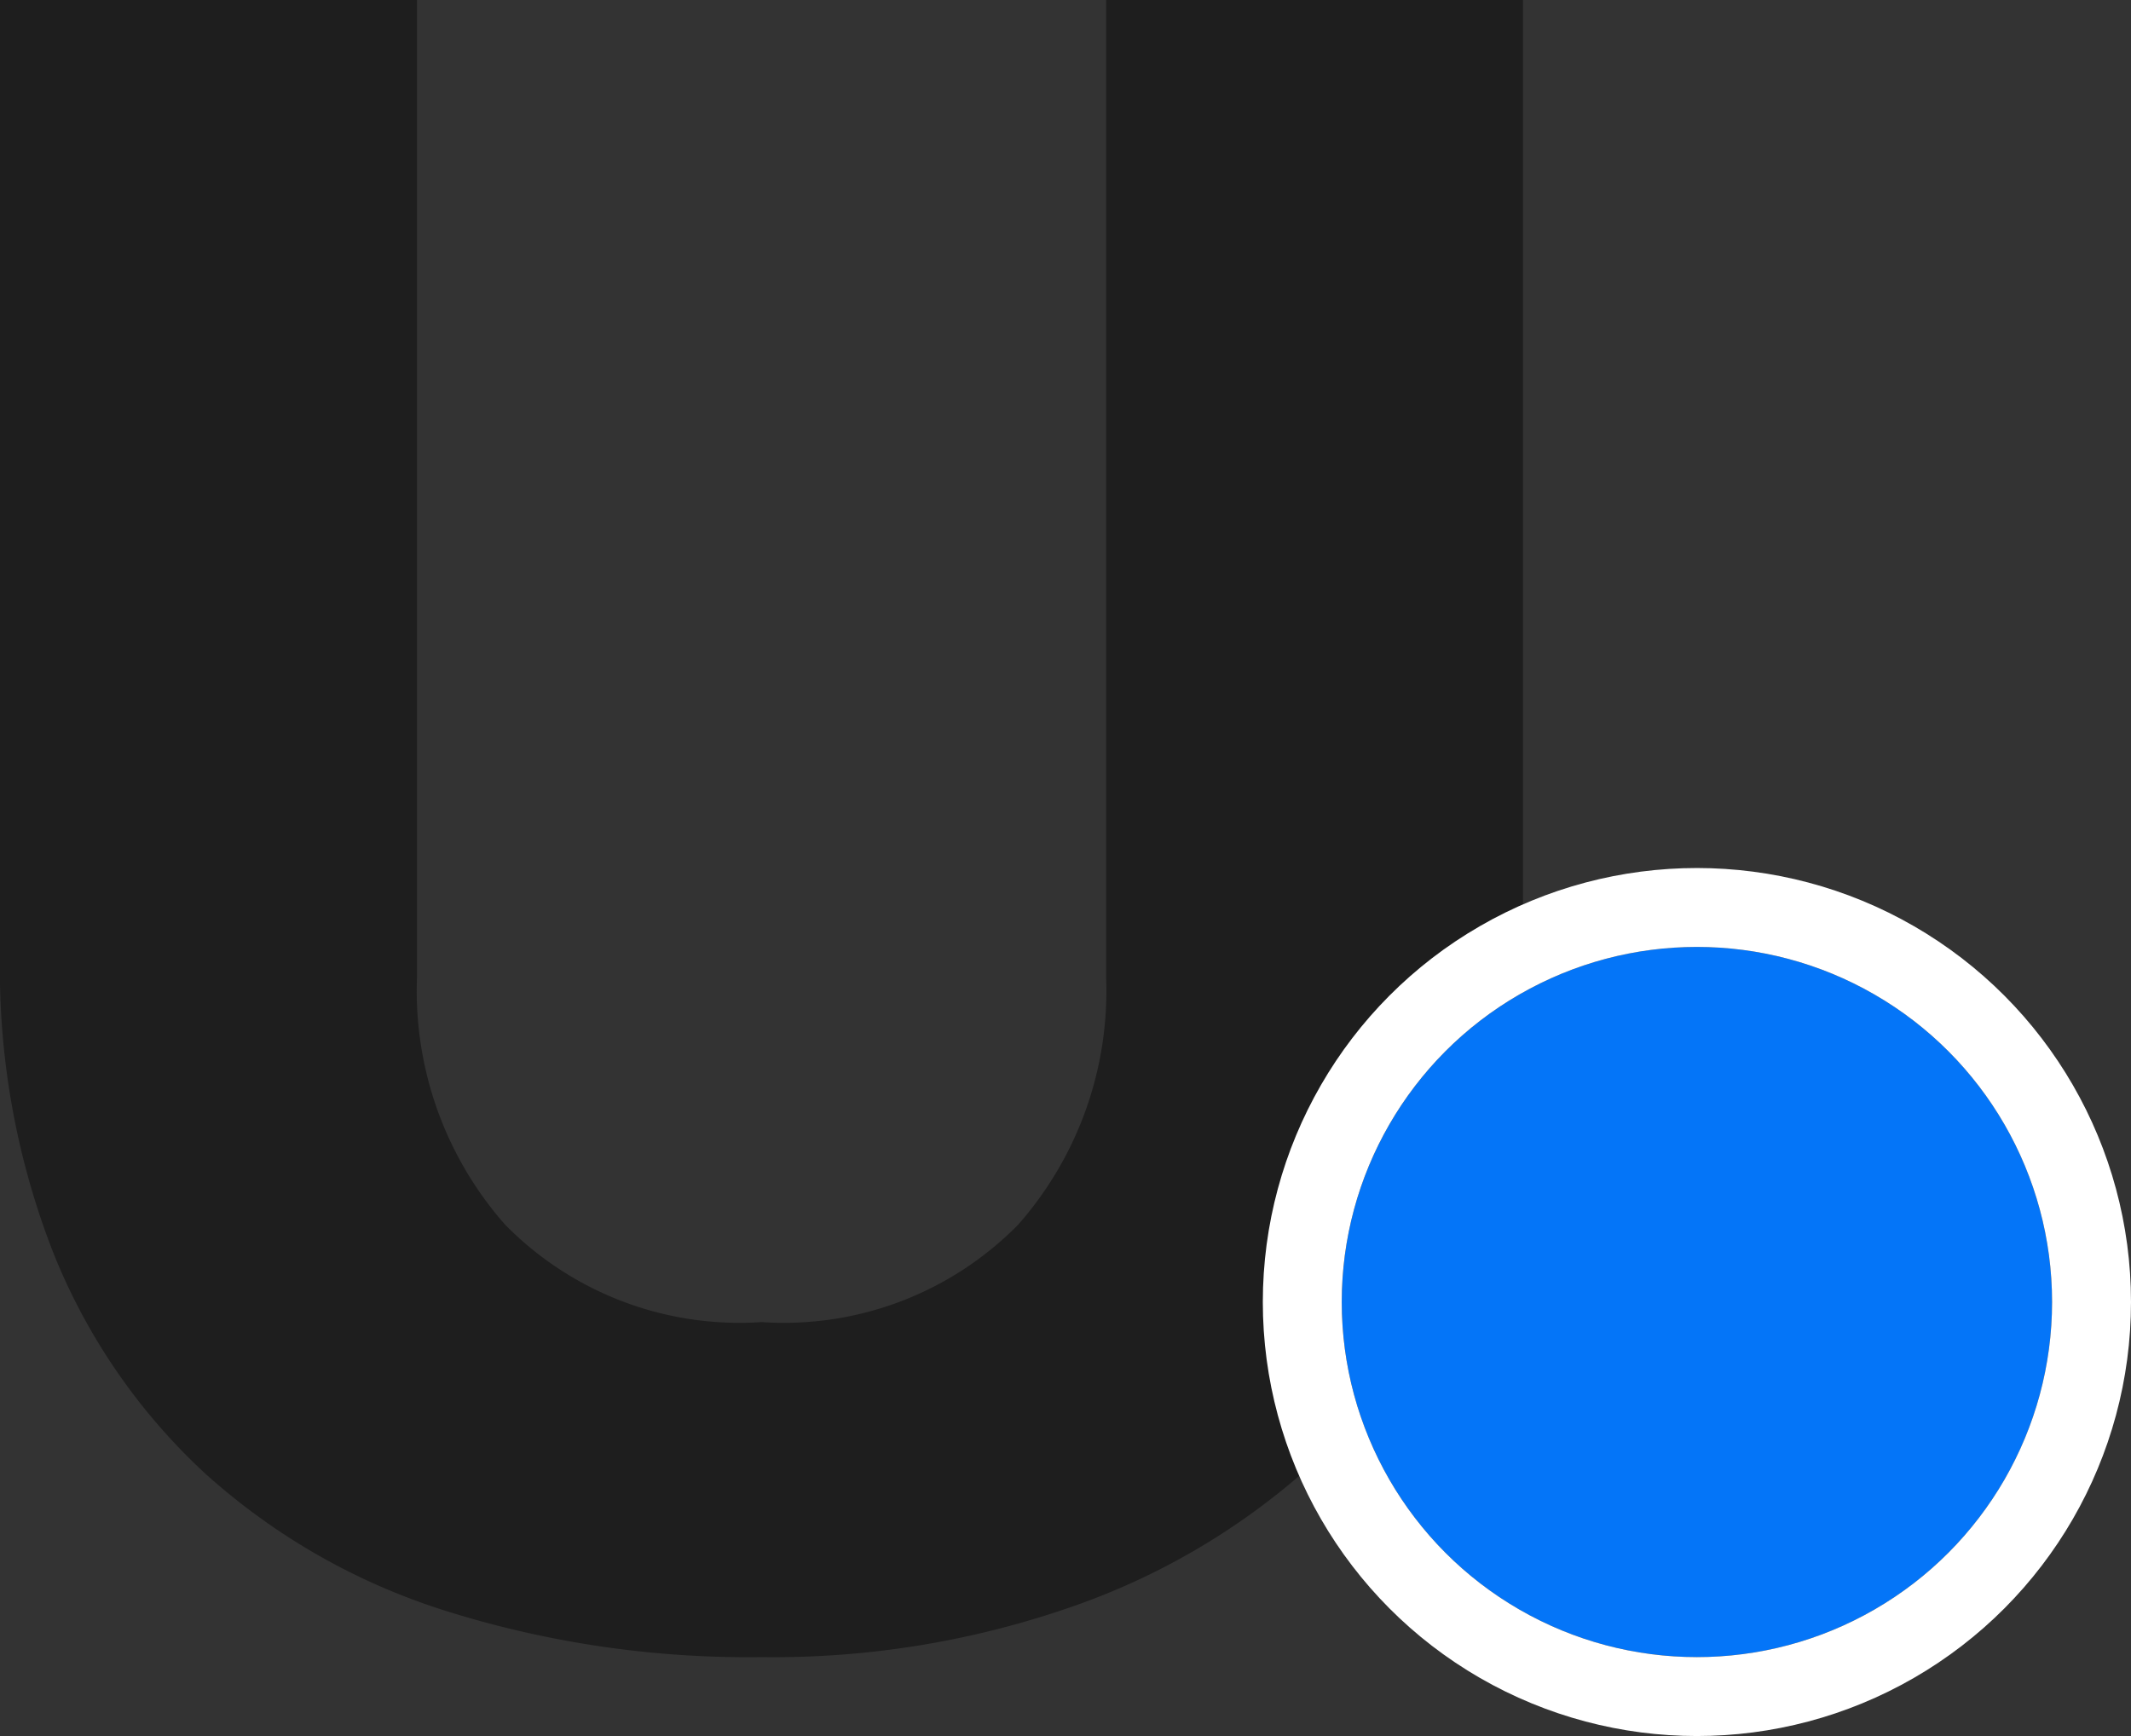 <svg id="Group_5" data-name="Group 5" xmlns="http://www.w3.org/2000/svg" width="27" height="22" viewBox="0 0 27 22">
  <rect x="0" y="0" width="27" height="22" fill="#333333" stroke="none"/>
  <path id="Color" d="M9.648,21a11.5,11.5,0,0,0,3.994-.66A8.848,8.848,0,0,0,16.689,18.5a8.01,8.01,0,0,0,1.93-2.811,9.285,9.285,0,0,0,.677-3.586h0V0H14.015V12.393A4.481,4.481,0,0,1,12.9,15.52a4.161,4.161,0,0,1-3.25,1.234A4.161,4.161,0,0,1,6.4,15.52a4.481,4.481,0,0,1-1.117-3.127h0V0H0V12.107a9.868,9.868,0,0,0,.677,3.773,7.7,7.7,0,0,0,1.93,2.8,8.239,8.239,0,0,0,3.047,1.736A12.777,12.777,0,0,0,9.648,21Z" fill="#1e1e1e"/>
  <g id="Oval" transform="translate(17 12)" fill="#0475f8" stroke="#fff" stroke-miterlimit="10" stroke-width="1">
    <circle cx="4.5" cy="4.5" r="4.5" stroke="none"/>
    <circle cx="4.5" cy="4.5" r="5" fill="none"/>
  </g>
</svg>
